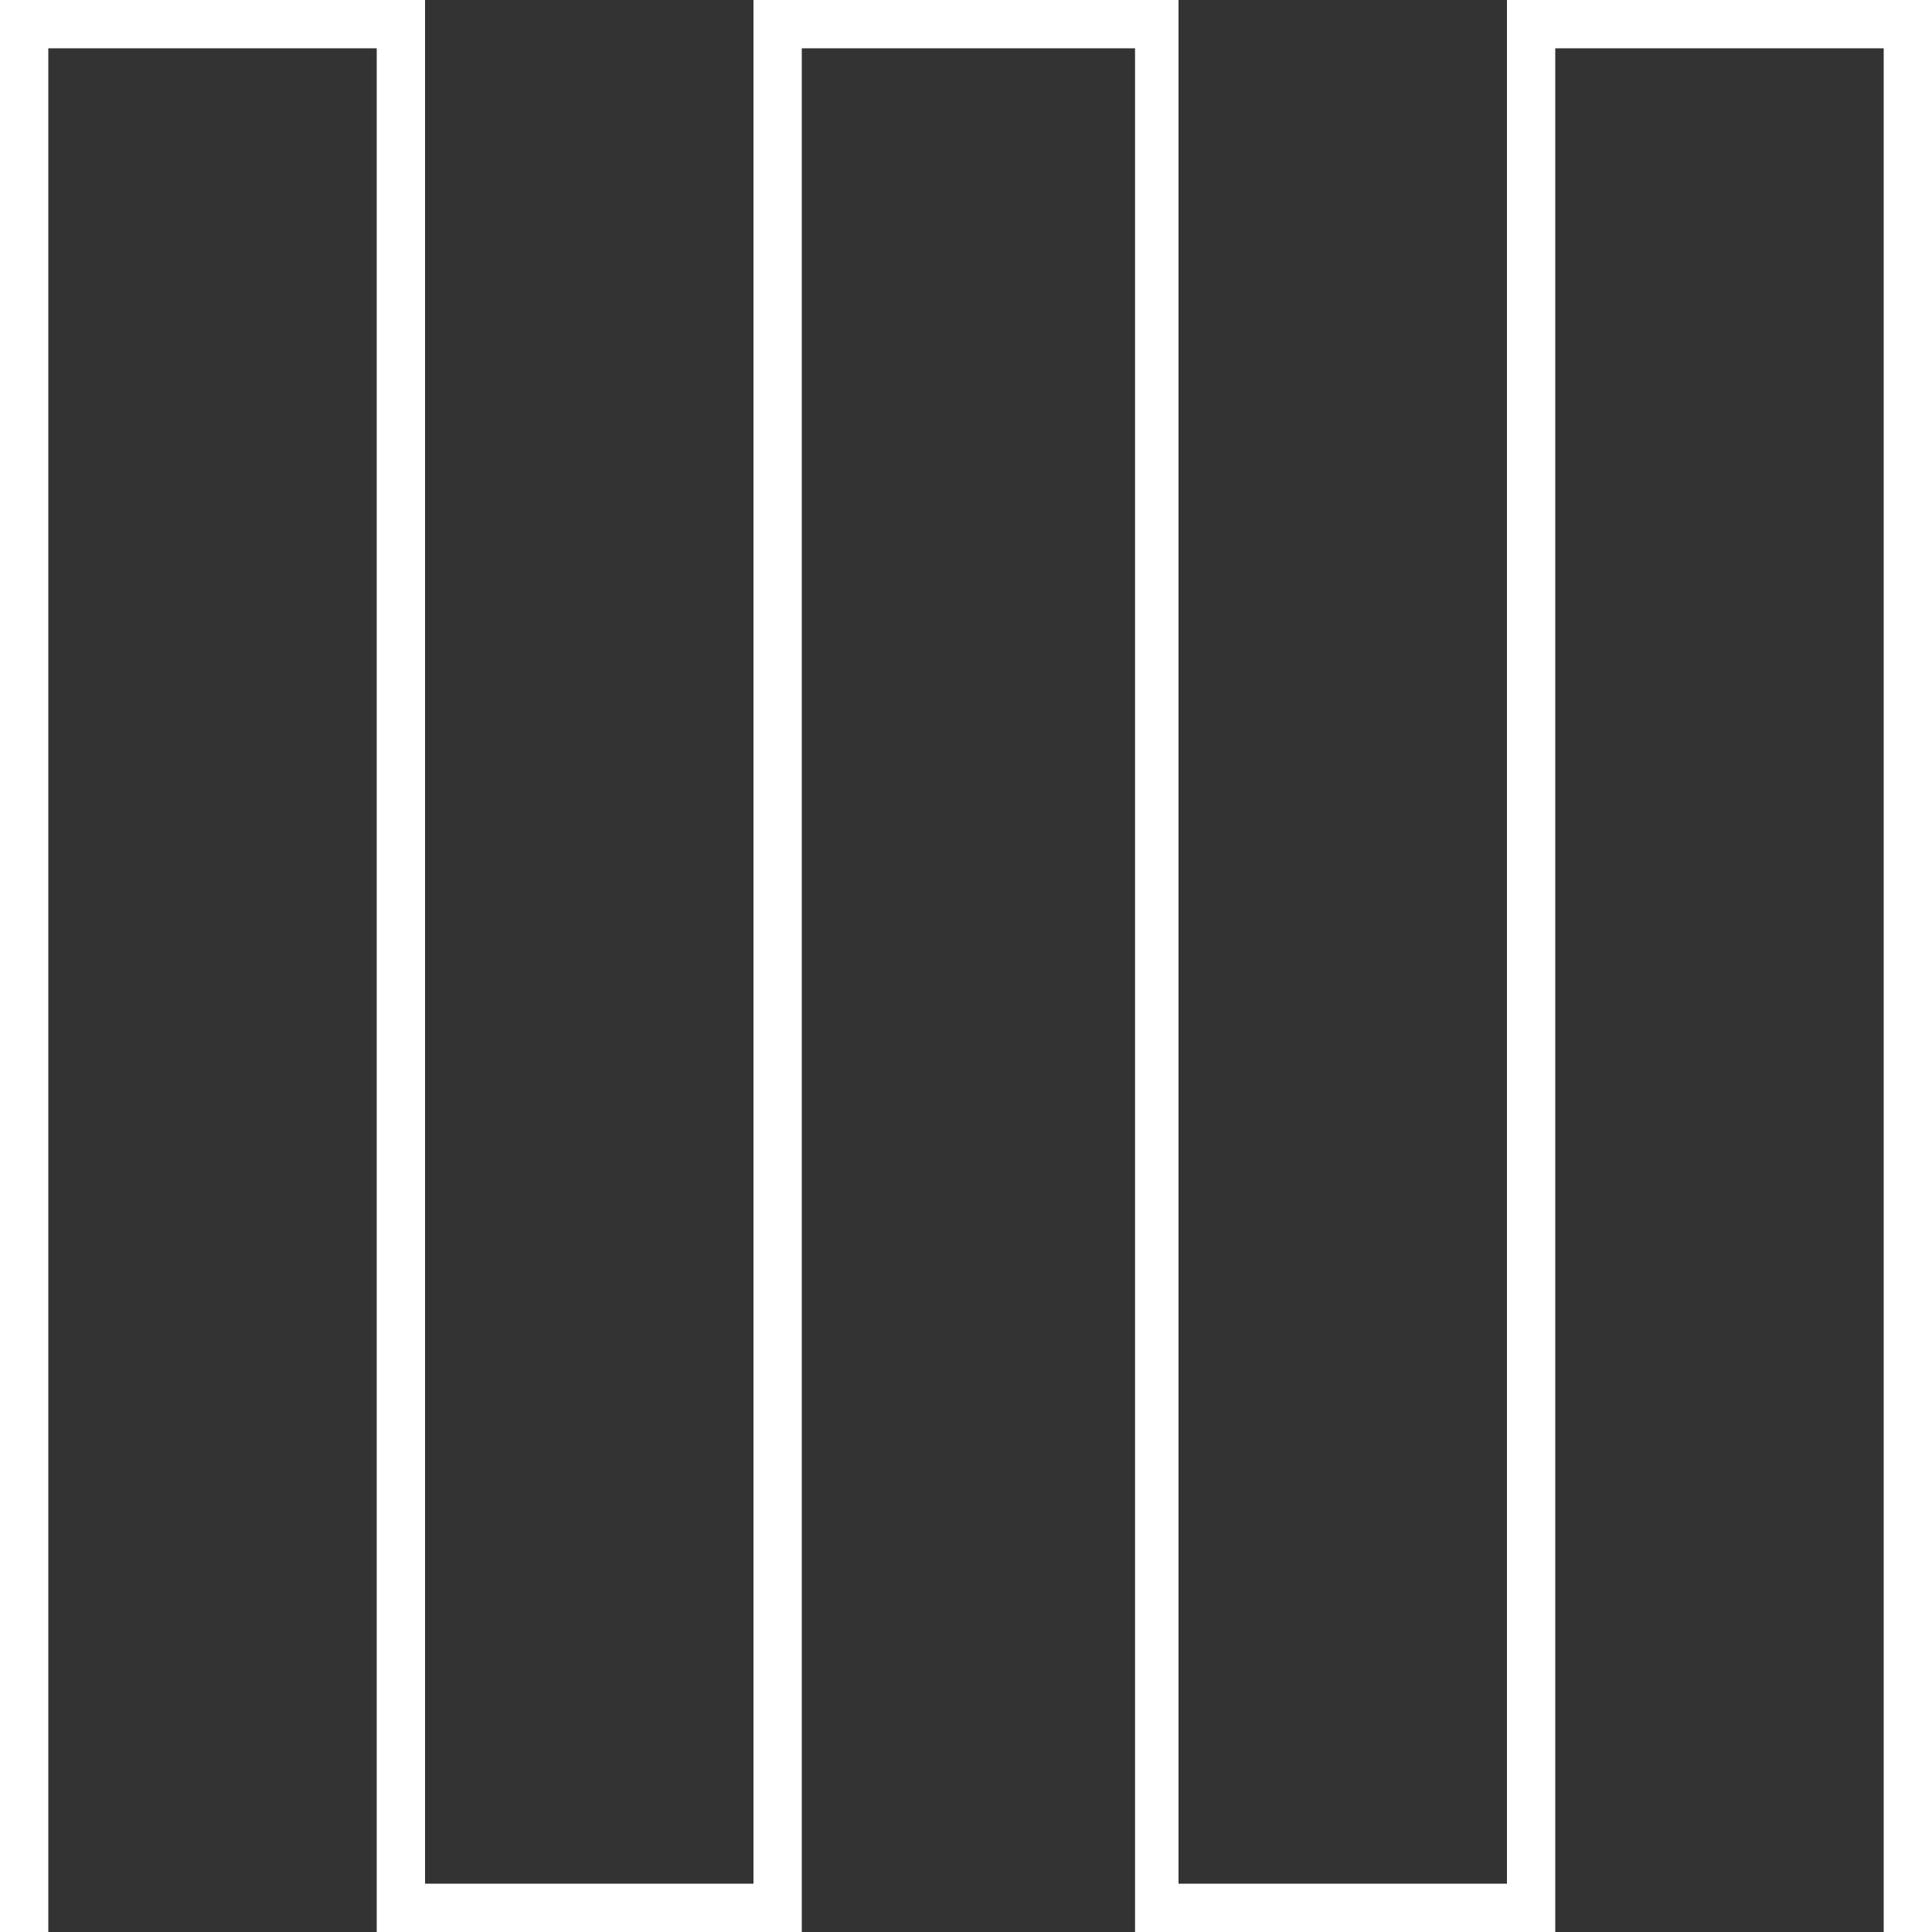 <?xml version="1.0" encoding="utf-8"?>
<!-- Generator: Adobe Illustrator 27.9.0, SVG Export Plug-In . SVG Version: 6.00 Build 0)  -->
<svg version="1.1" id="Layer_1" xmlns="http://www.w3.org/2000/svg" xmlns:xlink="http://www.w3.org/1999/xlink" x="0px" y="0px"
	 viewBox="0 0 40 40" style="enable-background:new 0 0 40 40;" xml:space="preserve">
<rect x="0" y="0" width="40" height="40" fill="#333333" stroke="none"/>
<style type="text/css">
	.st0{fill:#FFFFFF;}
</style>
<polygon class="st0" points="31.2,0 31.2,39 24.4,39 24.4,0 15.6,0 15.6,39 8.8,39 8.8,0 0,0 0,40 1,40 1,1 7.8,1 7.8,40 16.6,40 
	16.6,1 23.5,1 23.5,40 32.2,40 32.2,1 39,1 39,40 40,40 40,0 "/>
</svg>
